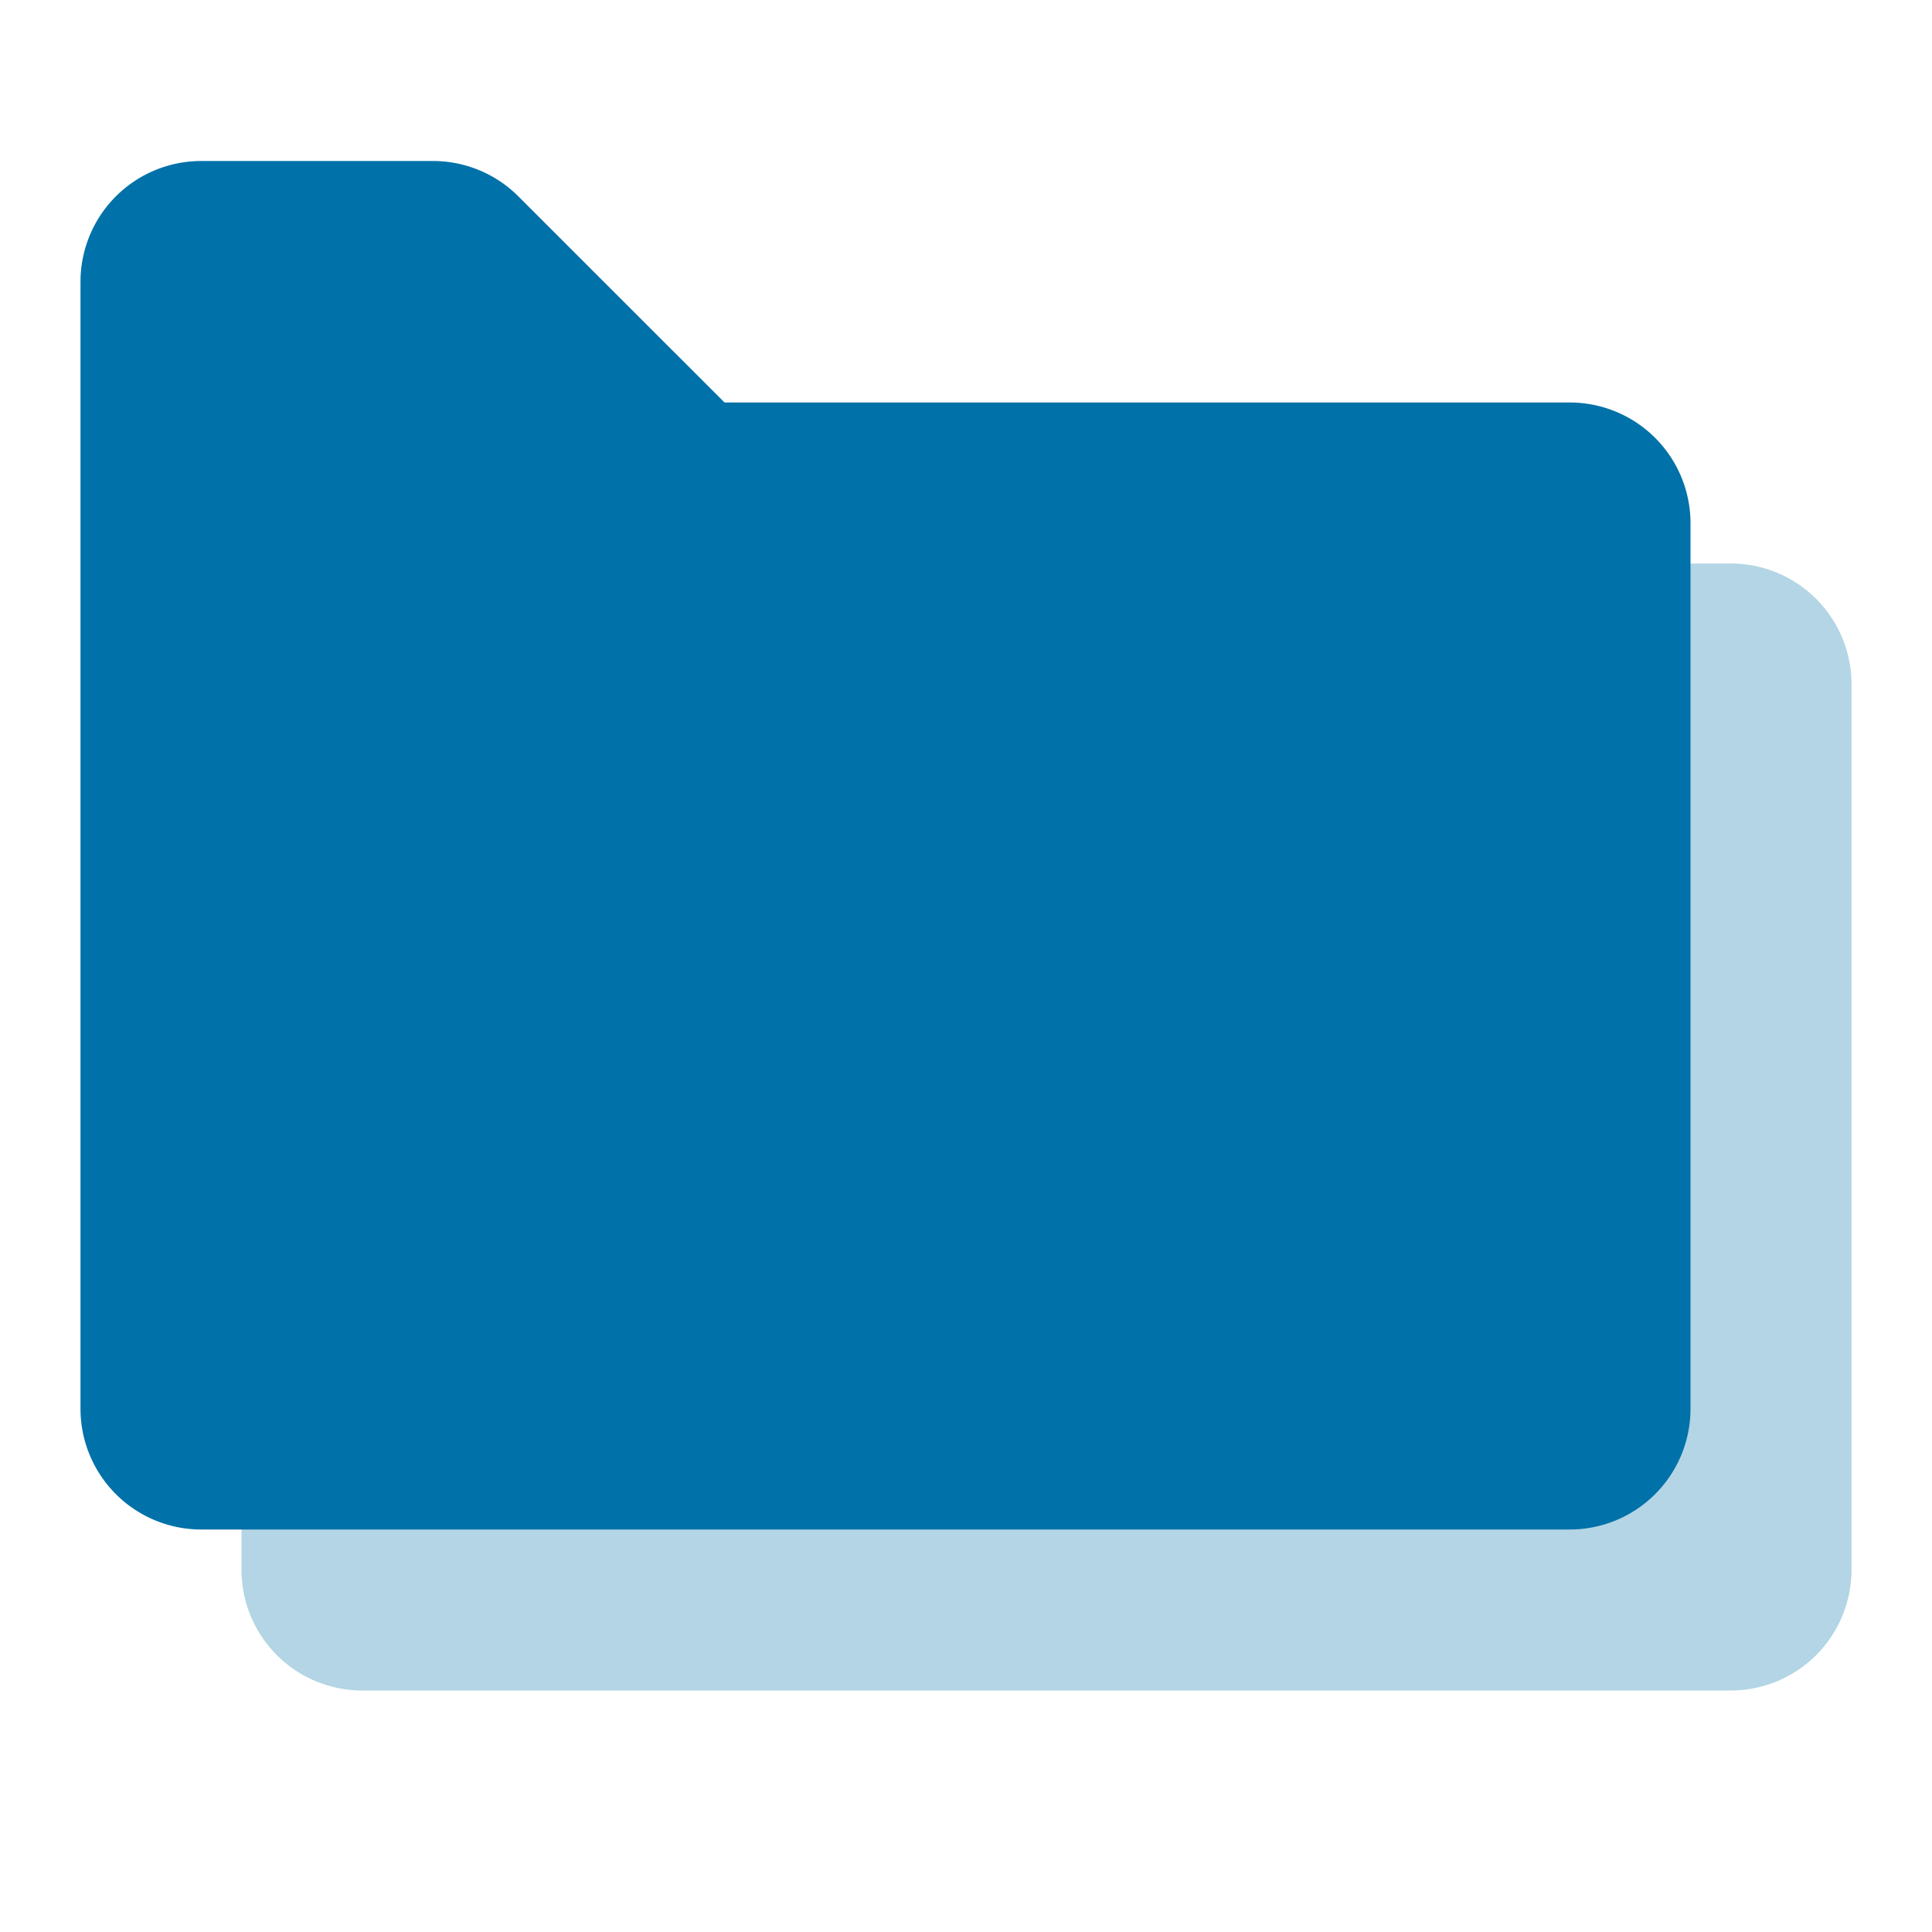 <svg id="_-Group-folders" data-name="-Group-folders" xmlns="http://www.w3.org/2000/svg" width="24" height="24" viewBox="0 0 24 24">
  <rect id="bound" width="24" height="24" fill="none"/>
  <path id="Combined-Shape" d="M4.5,21h17A1.5,1.5,0,0,0,23,19.5V8.5A1.5,1.5,0,0,0,21.5,7H11L8.439,4.439A1.5,1.5,0,0,0,7.379,4H4.5A1.5,1.5,0,0,0,3,5.5v14A1.5,1.5,0,0,0,4.5,21Z" fill="#0071a9" fill-rule="evenodd" opacity="0.3"/>
  <path id="Combined-Shape-Copy" d="M2.5,19h17A1.5,1.5,0,0,0,21,17.5V6.5A1.5,1.5,0,0,0,19.5,5H9L6.439,2.439A1.5,1.5,0,0,0,5.379,2H2.5A1.5,1.5,0,0,0,1,3.5v14A1.5,1.5,0,0,0,2.5,19Z" fill="#0071a9" fill-rule="evenodd"/>
</svg>
